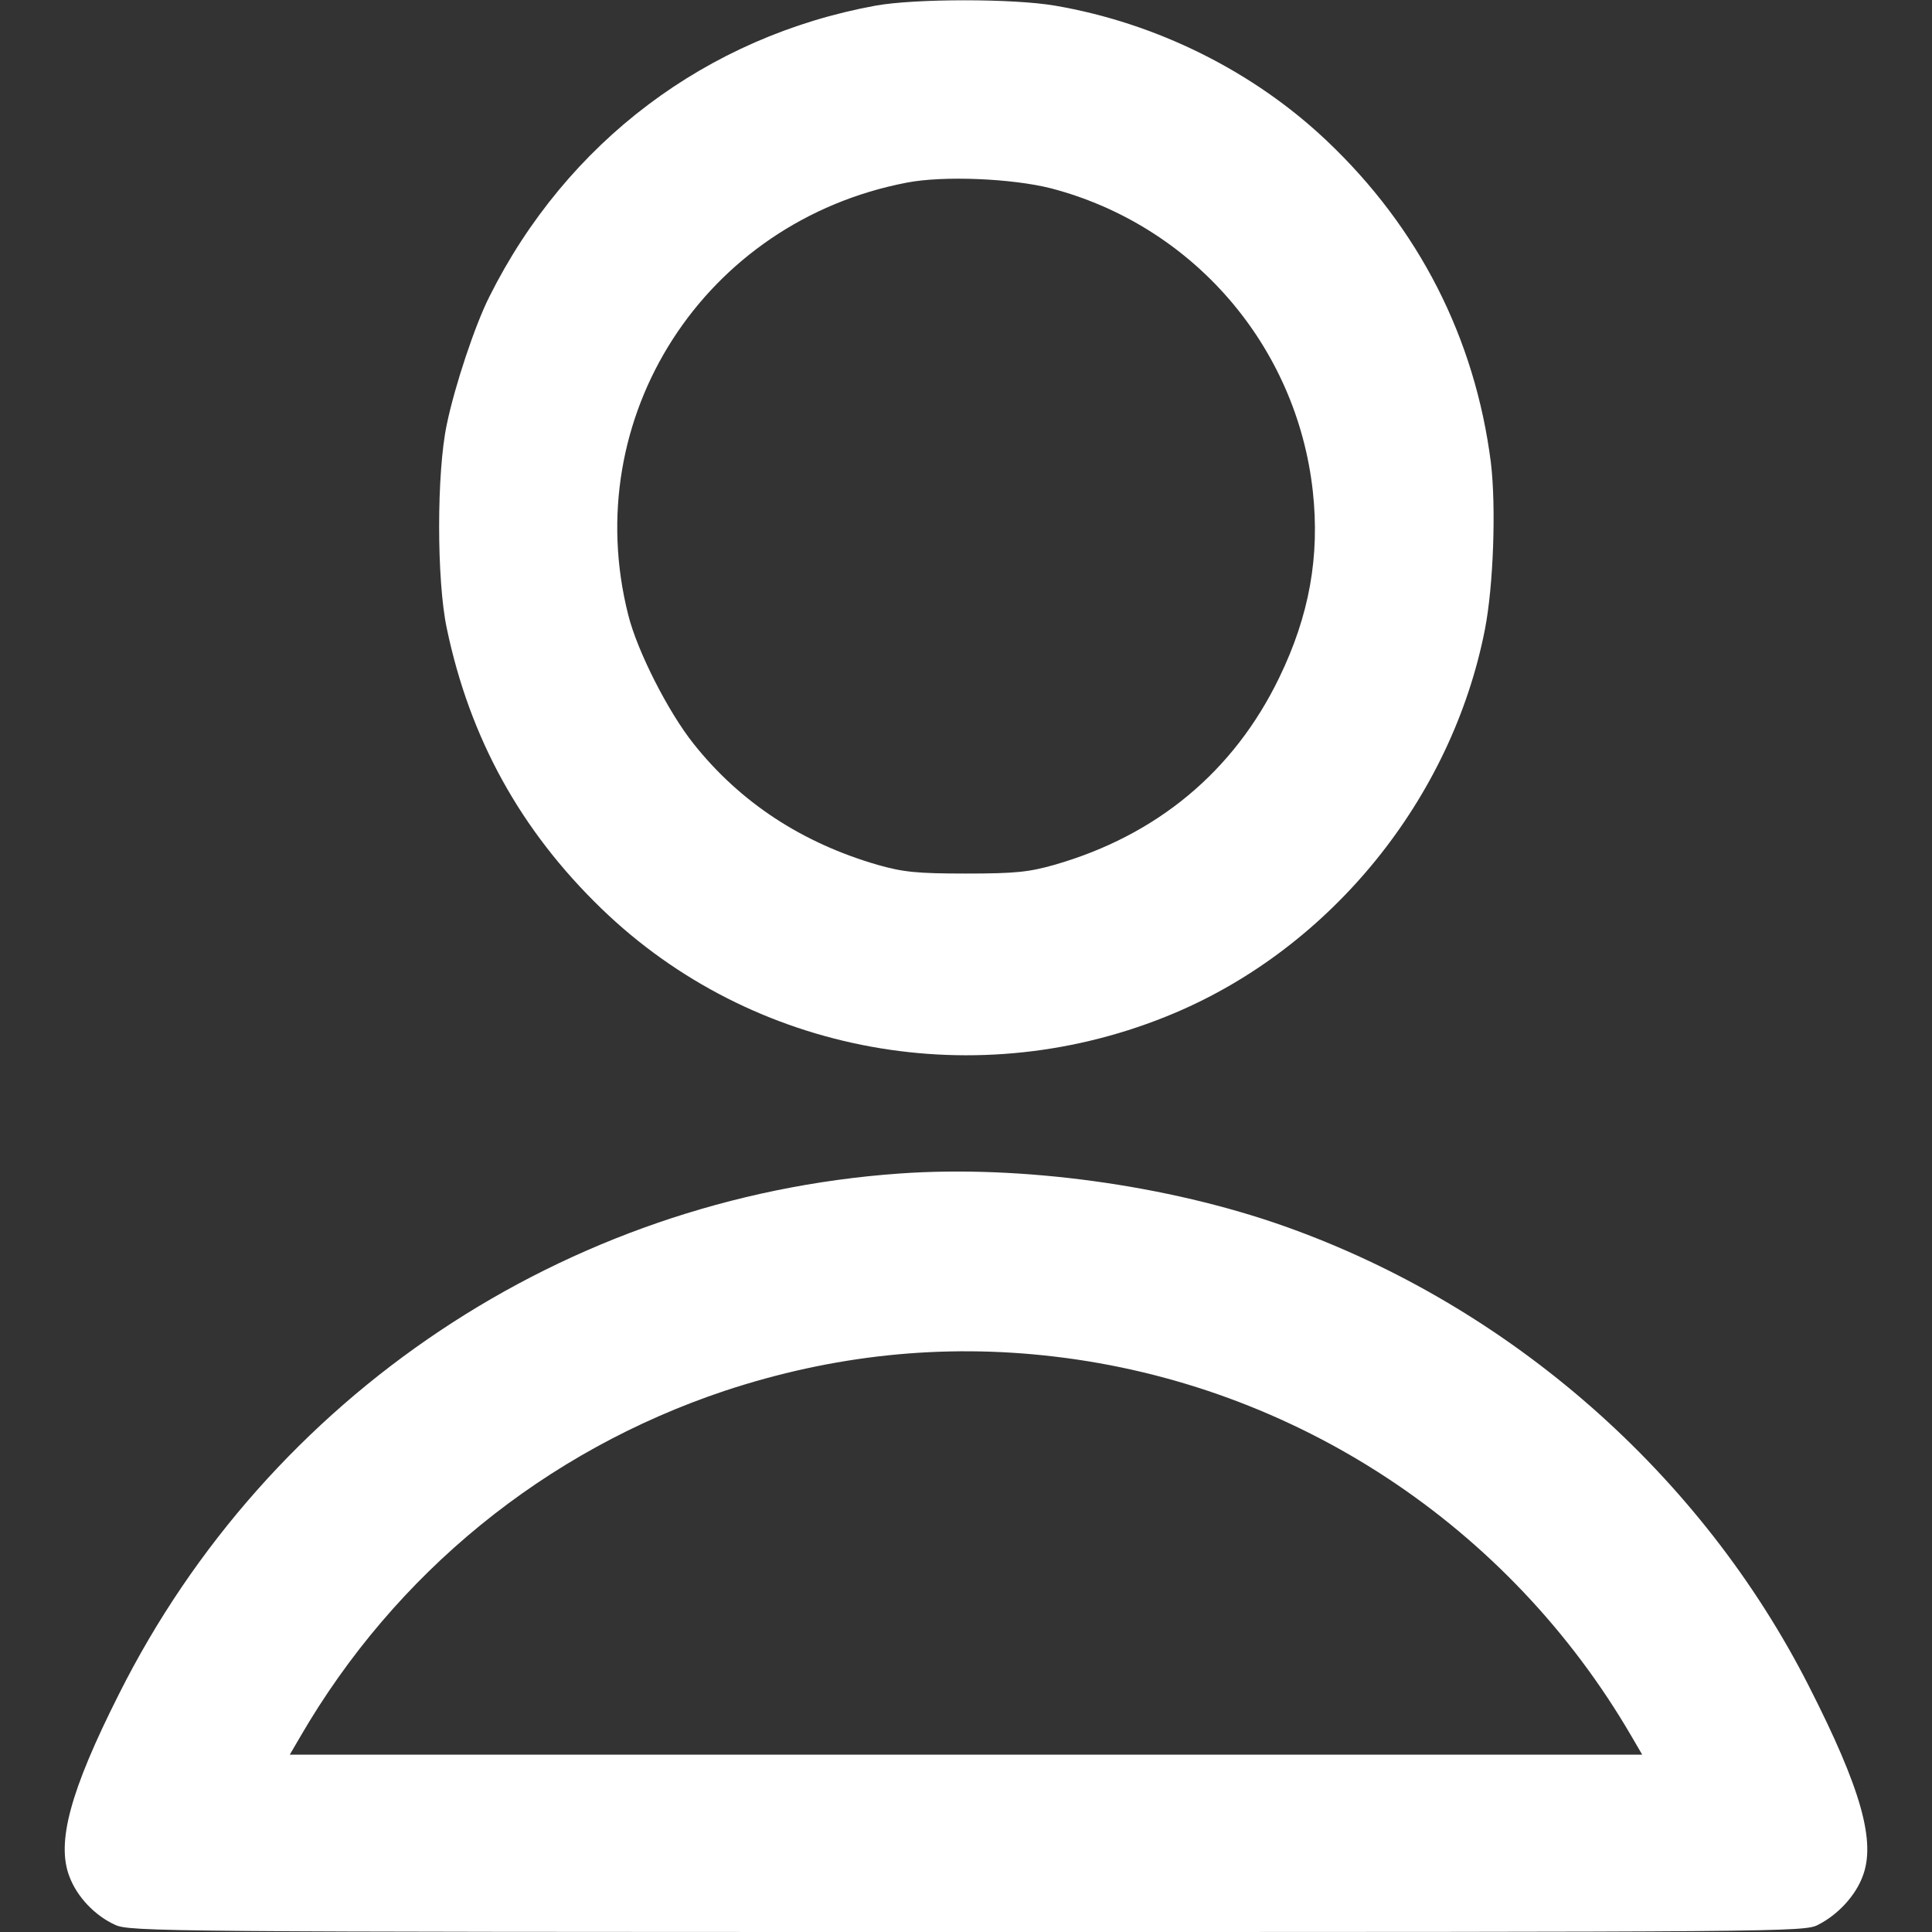 <?xml version="1.0" standalone="no"?>
<!DOCTYPE svg PUBLIC "-//W3C//DTD SVG 20010904//EN"
 "http://www.w3.org/TR/2001/REC-SVG-20010904/DTD/svg10.dtd">
<svg version="1.0" xmlns="http://www.w3.org/2000/svg"
 width="512pt" height="512pt" viewBox="0 0 512 512"
 preserveAspectRatio="xMidYMid meet">
<rect x="0" y="0" width="512" height="512" fill="#333333" stroke="none"/>
<g transform="translate(0,512) scale(0.1,-0.1)"
fill="#ffff" stroke="none">
<path d="M2320 5105 c-447 -82 -818 -361 -1023 -771 -38 -75 -92 -237 -113
-339 -27 -127 -27 -413 0 -540 61 -292 196 -536 410 -743 400 -387 999 -496
1518 -277 417 176 735 569 823 1016 23 117 30 326 16 443 -42 330 -191 622
-435 853 -194 184 -451 312 -720 358 -110 19 -371 19 -476 0z m465 -484 c375
-98 651 -416 694 -802 19 -173 -9 -330 -89 -495 -120 -248 -324 -418 -596
-496 -67 -19 -103 -23 -234 -23 -131 0 -167 4 -234 23 -200 58 -364 165 -488
321 -67 84 -149 245 -173 341 -133 524 201 1043 738 1146 98 19 279 11 382
-15z"/>
<path d="M2383 2010 c-885 -63 -1671 -588 -2068 -1380 -129 -256 -166 -393
-131 -483 20 -54 68 -104 121 -128 38 -18 132 -19 2258 -19 2167 0 2219 0
2255 19 53 27 99 77 118 128 36 92 -4 233 -142 504 -286 563 -792 1007 -1389
1219 -310 110 -700 163 -1022 140z m411 -485 c638 -75 1205 -448 1530 -1007
l28 -48 -1792 0 -1792 0 28 48 c252 434 649 757 1124 916 287 95 578 126 874
91z"/>
</g>
</svg>
